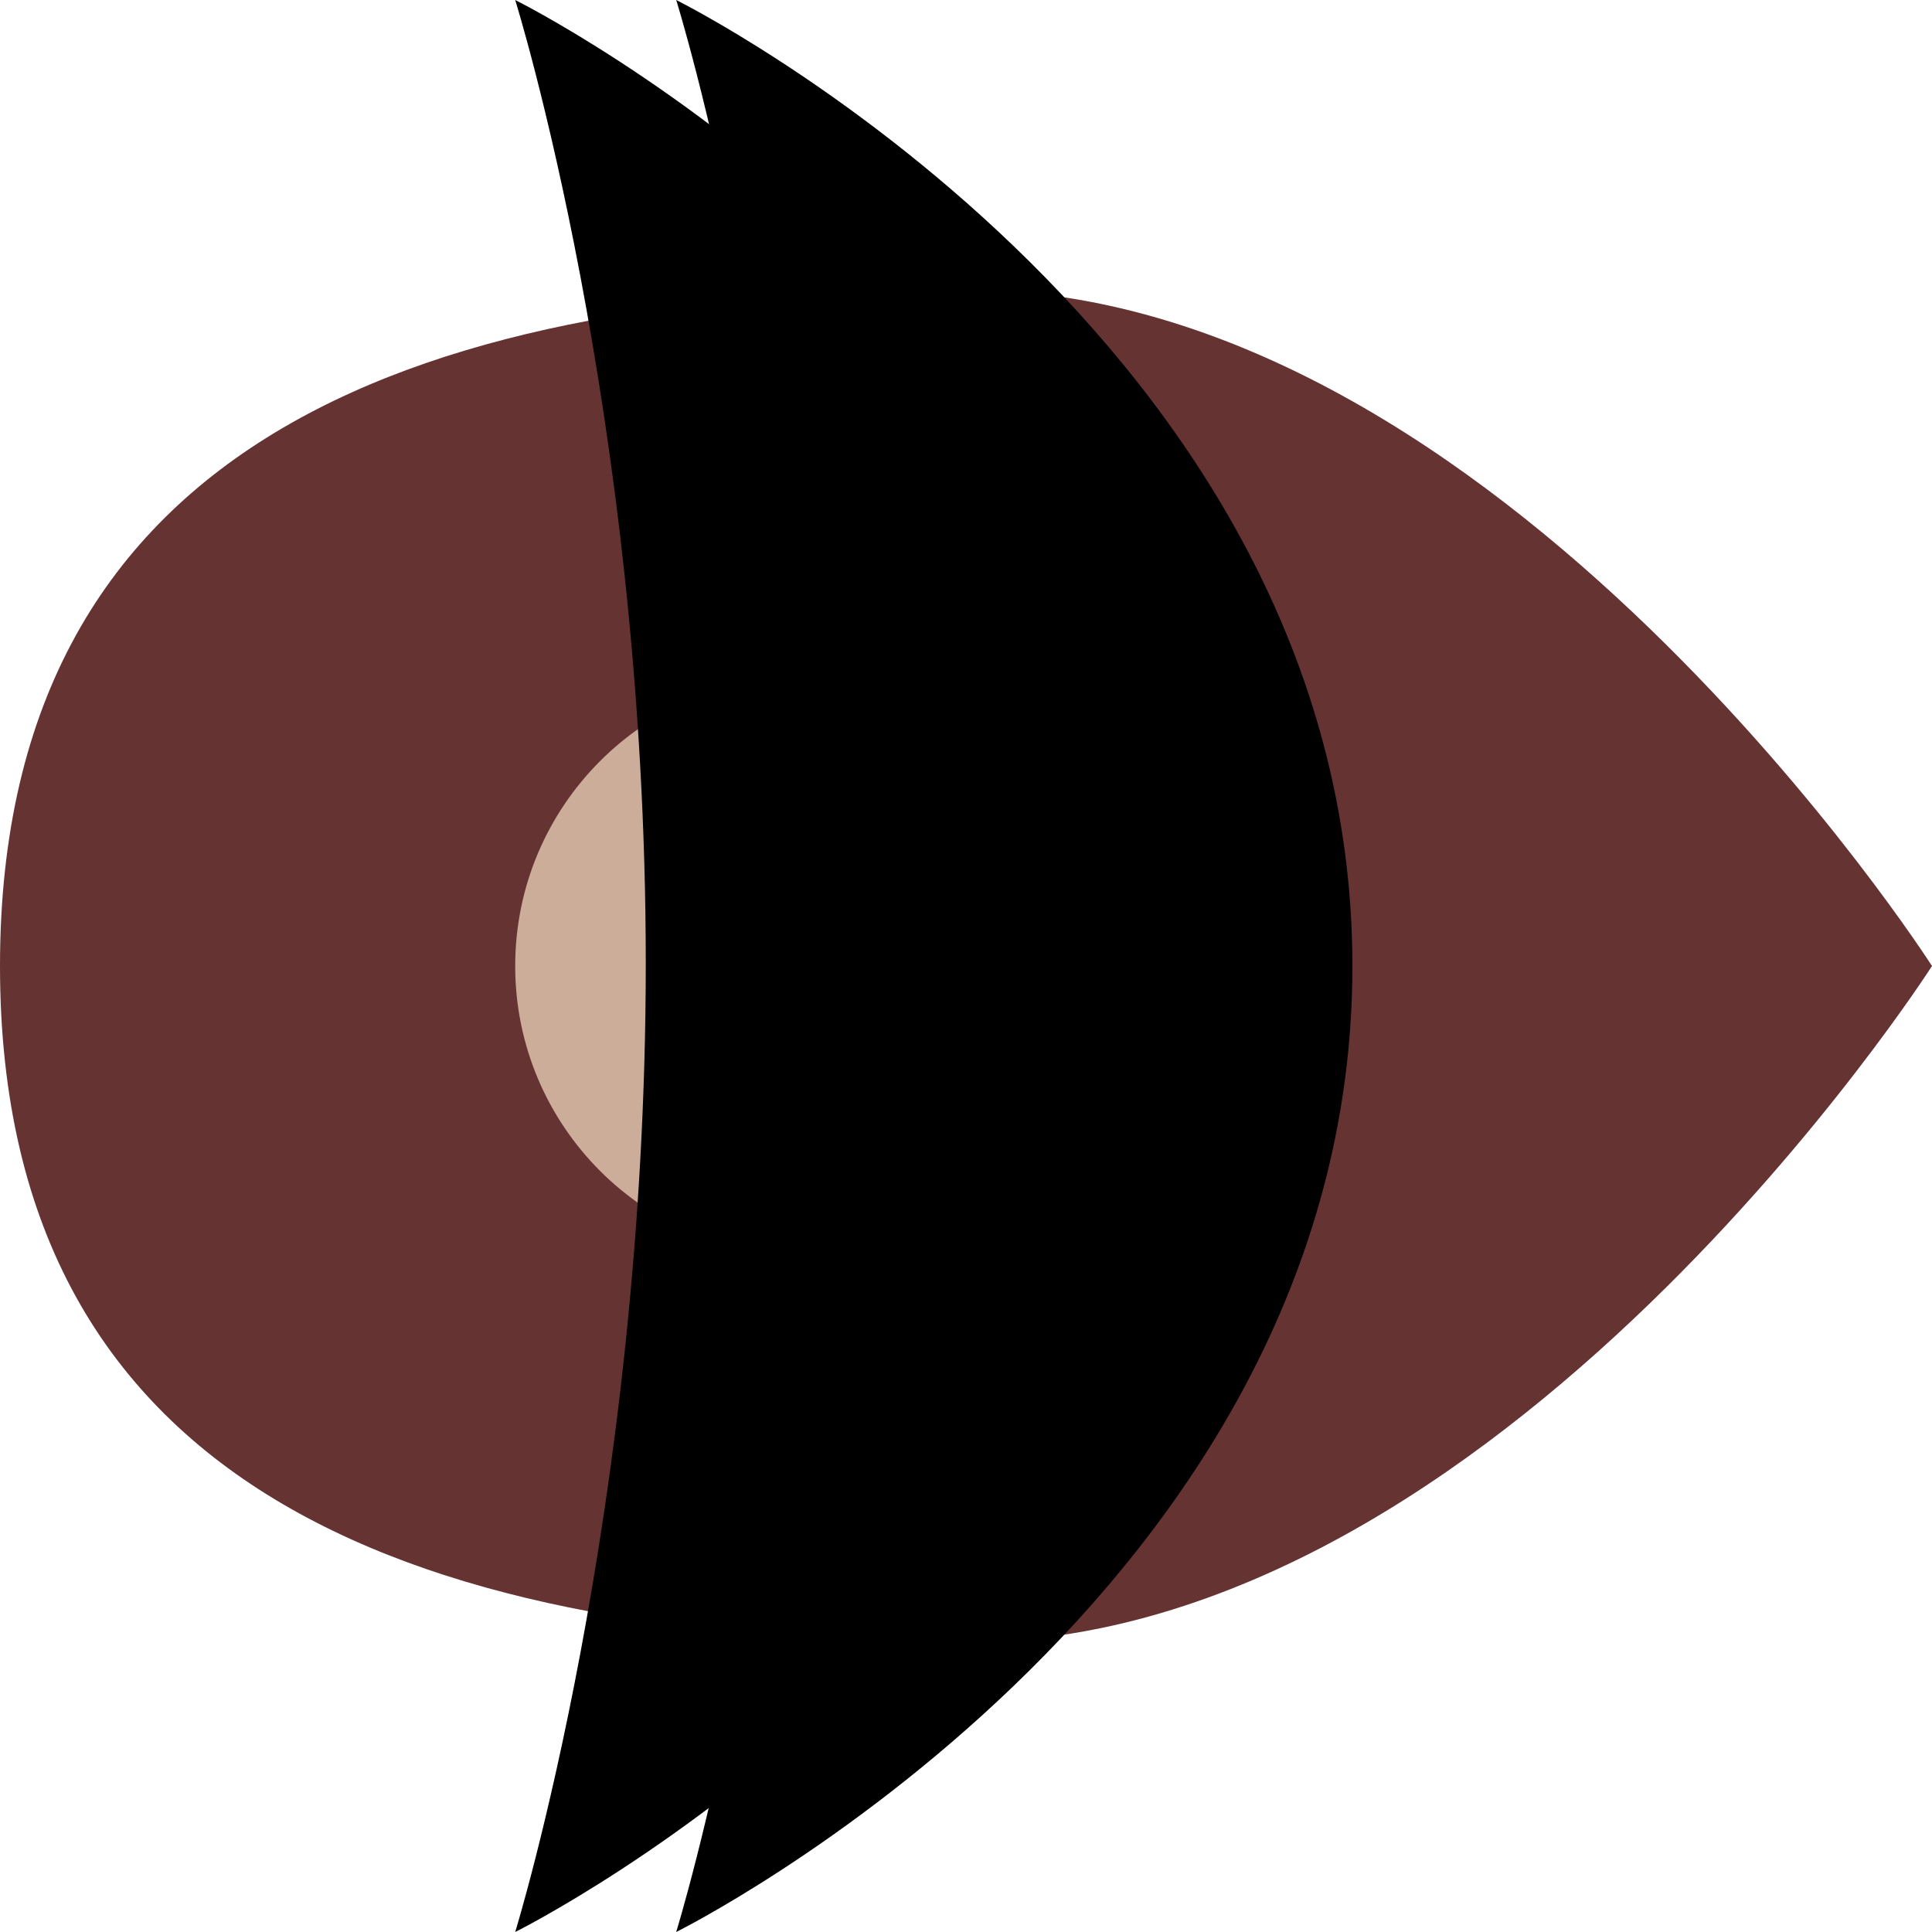 <?xml version="1.0" encoding="UTF-8" standalone="no"?>
<svg width="60px" height="60px" viewBox="0 0 60 60" version="1.1" xmlns="http://www.w3.org/2000/svg" xmlns:xlink="http://www.w3.org/1999/xlink">
    <!-- Generator: Sketch 40 (33762) - http://www.bohemiancoding.com/sketch -->
    <title>Ship Copy</title>
    <desc>Created with Sketch.</desc>
    <defs>
        <path d="M19.5,61.5 C19.5,61.5 40.5,51.069 40.5,31.5 C40.5,11.931 19.5,1.5 19.5,1.5 C19.5,1.5 23.555,14.62 23.555,31.581 C23.555,48.542 19.5,61.5 19.5,61.5 Z" id="path-1"></path>
        <filter x="-50%" y="-50%" width="200%" height="200%" filterUnits="objectBoundingBox" id="filter-2">
            <feOffset dx="-5" dy="0" in="SourceAlpha" result="shadowOffsetInner1"></feOffset>
            <feComposite in="shadowOffsetInner1" in2="SourceAlpha" operator="arithmetic" k2="-1" k3="1" result="shadowInnerInner1"></feComposite>
            <feColorMatrix values="0 0 0 0 1   0 0 0 0 1   0 0 0 0 1  0 0 0 0.2 0" type="matrix" in="shadowInnerInner1"></feColorMatrix>
        </filter>
    </defs>
    <g id="Page-1" stroke="none" stroke-width="1" fill="none" fill-rule="evenodd">
        <g id="Corsairs---Game" transform="translate(-345, -177)">
            <g id="Ship-Copy" transform="translate(375, 207) scale(-1, 1) rotate(90) translate(-375, -207) translate(345, 177)">
                <path d="M30,60 C30,60 51,46.569 51,30 C51,13.431 46.569,0 30,0 C13.431,0 9,13.431 9,30 C9,46.569 30,60 30,60 Z" id="Oval-5" fill="#663333"></path>
                <path d="M25.5,29.5 C30.471,29.5 34.5,25.471 34.5,20.5 C34.5,15.529 30.471,11.5 25.5,11.5" id="Oval-6" fill="#CBAD99" transform="translate(30, 20.5) scale(1, -1) rotate(90) translate(-30, -20.5) "></path>
                <g id="Oval-7" transform="translate(30, 31.5) rotate(90) translate(-30, -31.5) ">
                    <use fill="#000000" fill-rule="evenodd" xlink:href="#path-1"></use>
                    <use fill="black" fill-opacity="1" filter="url(#filter-2)" xlink:href="#path-1"></use>
                </g>
            </g>
        </g>
    </g>
</svg>